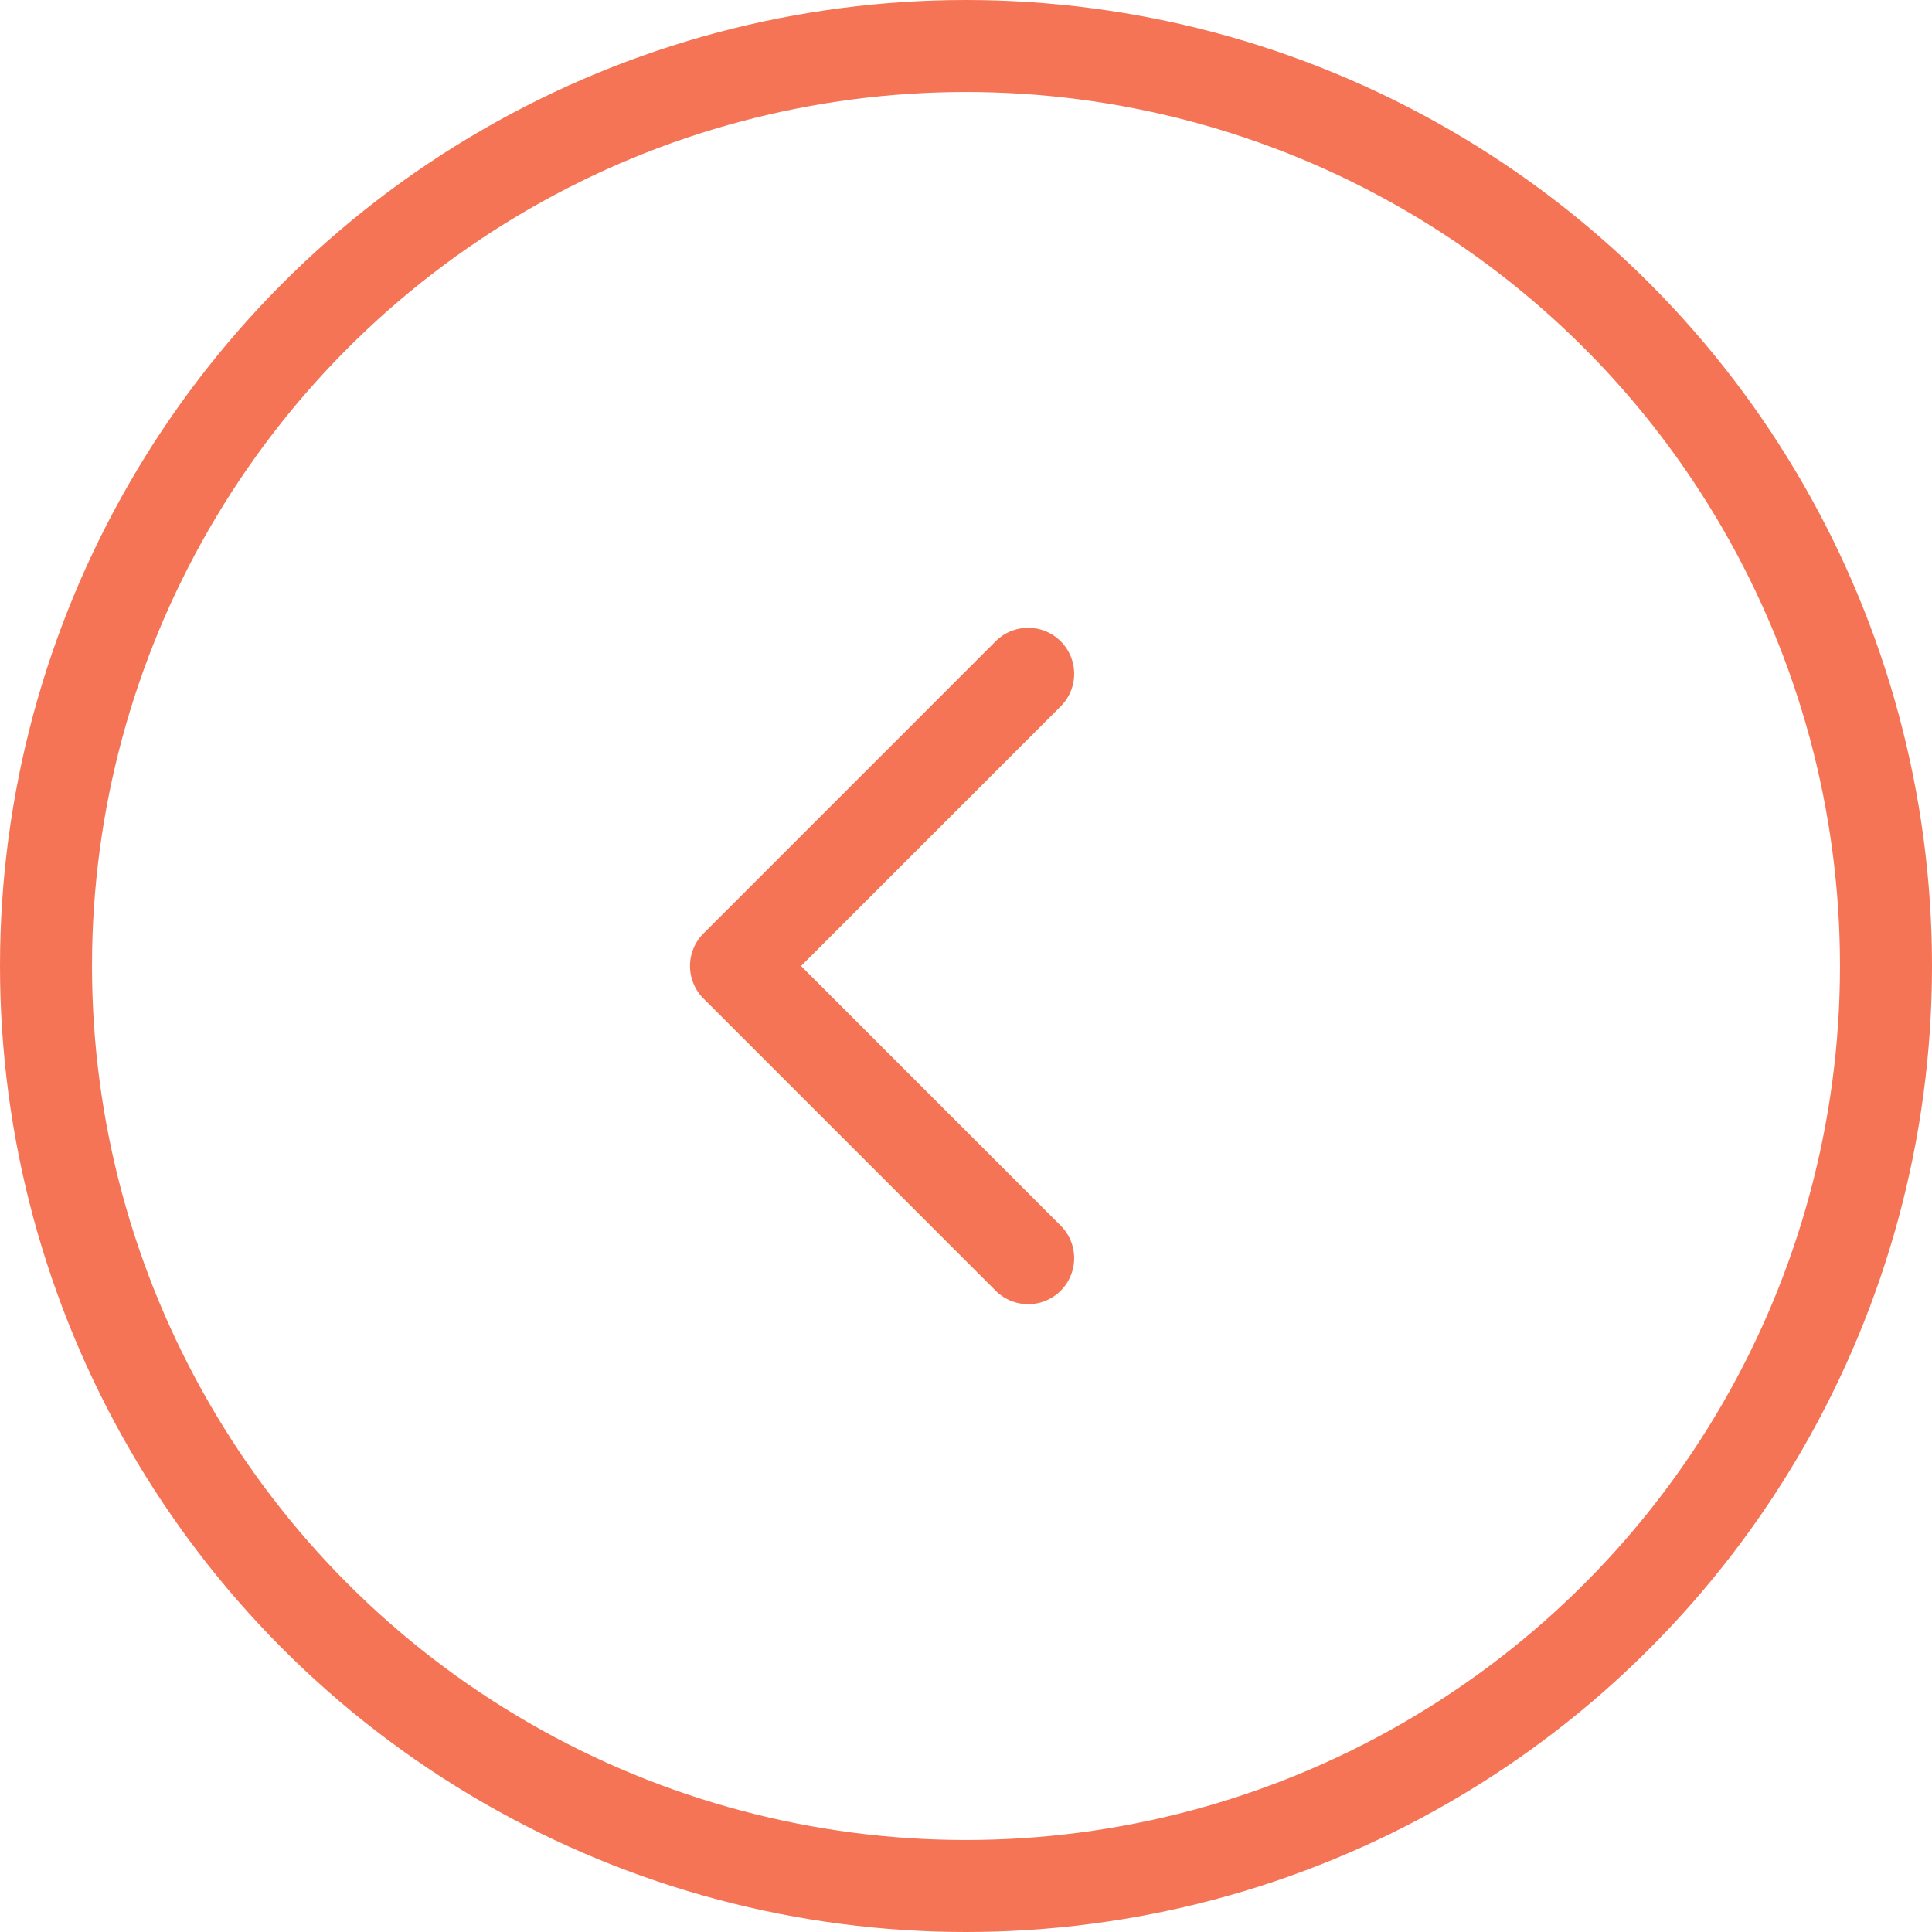 <svg xmlns="http://www.w3.org/2000/svg" width="42" height="42" viewBox="0 0 42 42">
  <g id="Group_30" transform="translate(42 42) rotate(180)">
    <circle id="Ellipse_2" cx="20" cy="20" r="20" transform="translate(1 1)" fill="none" stroke="#F57455" stroke-width="2"/>
    <path id="Path_15" d="M26.707,21.707a1,1,0,0,0,0-1.414l-6.364-6.364a1,1,0,0,0-1.414,1.414L24.586,21l-5.657,5.657a1,1,0,0,0,1.414,1.414ZM25,22h1V20H25Z" fill="#F57455"/>
  </g>
</svg>
